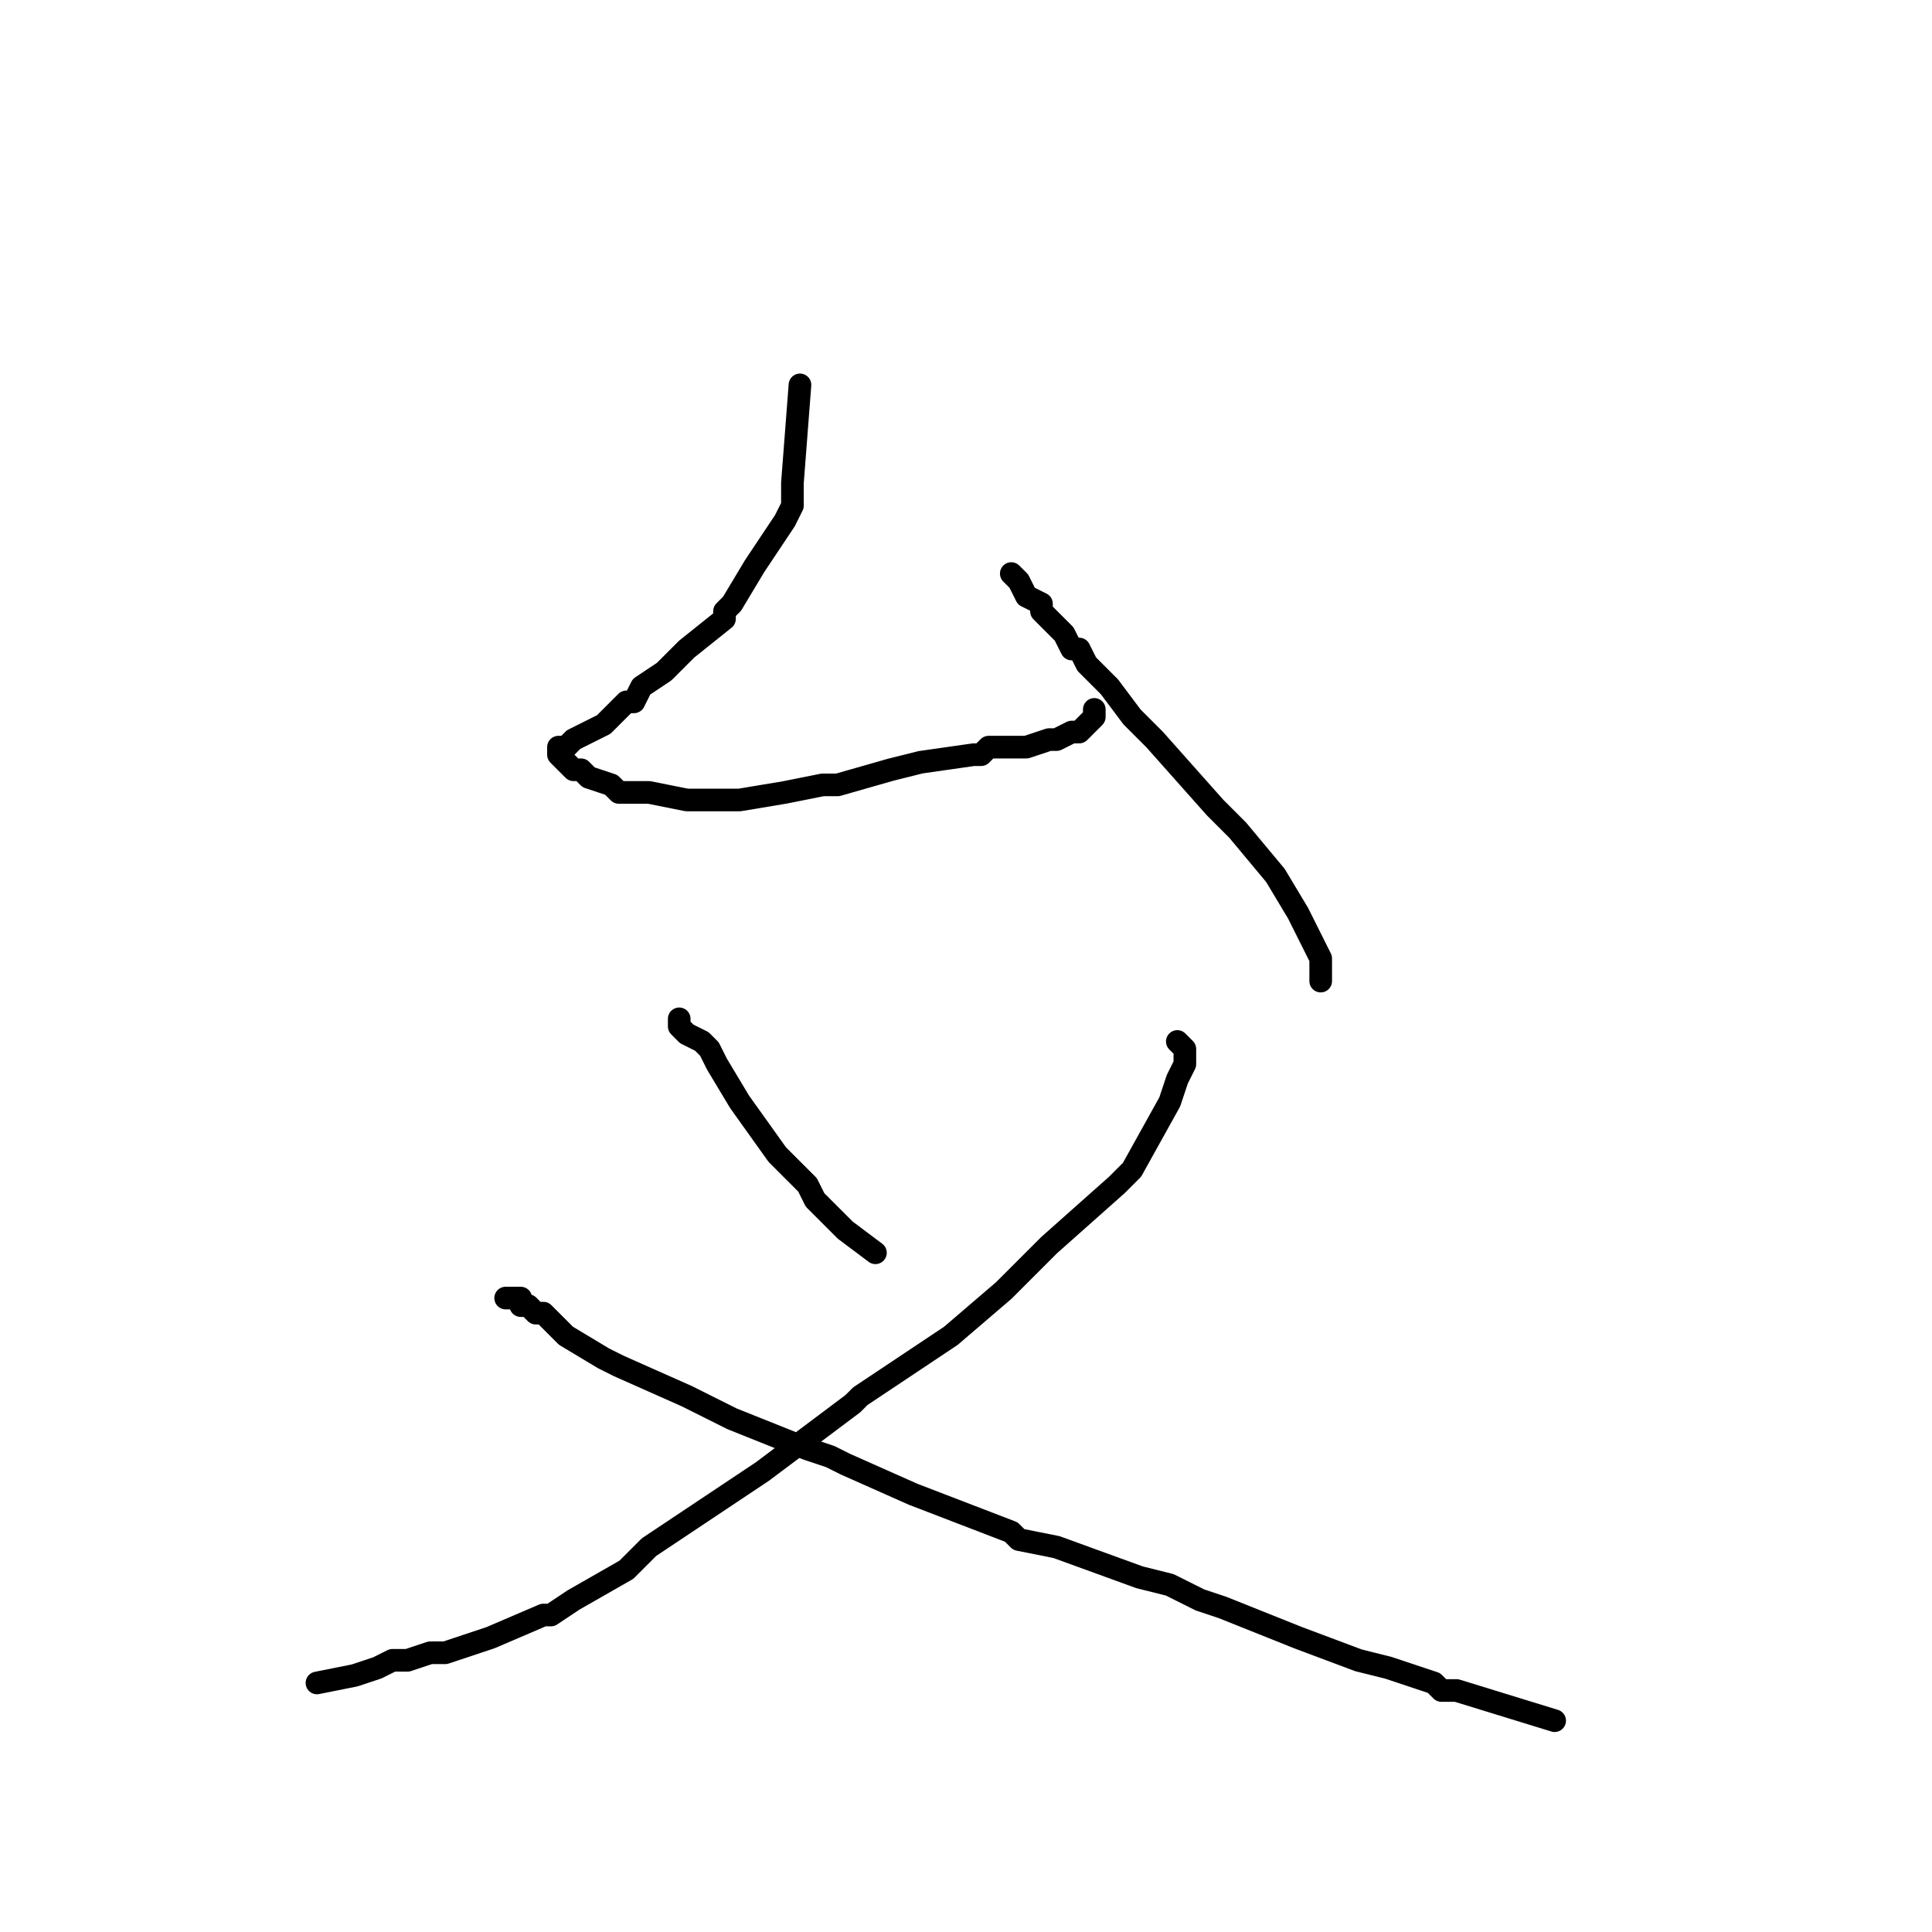 <?xml version="1.0" standalone="no"?>
    <svg width="256" height="256" xmlns="http://www.w3.org/2000/svg" version="1.1">
    <polyline stroke="black" stroke-width="3" stroke-linecap="round" fill="transparent" stroke-linejoin="round" points="106 51 105 64 105 67 104 69 102 72 100 75 97 80 96 81 96 82 91 86 91 86 88 89 85 91 84 93 83 93 82 94 81 95 80 96 76 98 75 99 75 99 74 99 74 100 74 100 74 100 76 102 77 102 78 103 81 104 82 105 83 105 86 105 91 106 93 106 95 106 98 106 104 105 109 104 111 104 118 102 122 101 129 100 129 100 130 100 131 99 136 99 139 98 140 98 142 97 143 97 143 97 144 96 145 95 145 94 " />
        <polyline stroke="black" stroke-width="3" stroke-linecap="round" fill="transparent" stroke-linejoin="round" points="134 76 135 77 136 79 138 80 138 81 139 82 140 83 141 84 141 84 142 86 143 86 144 88 147 91 150 95 153 98 161 107 162 108 163 109 164 110 169 116 172 121 173 123 174 125 175 127 175 128 175 129 175 129 175 130 175 130 175 130 " />
        <polyline stroke="black" stroke-width="3" stroke-linecap="round" fill="transparent" stroke-linejoin="round" points="90 135 90 136 91 137 91 137 93 138 94 139 95 141 98 146 103 153 105 155 106 156 107 157 108 159 112 163 116 166 116 166 " />
        <polyline stroke="black" stroke-width="3" stroke-linecap="round" fill="transparent" stroke-linejoin="round" points="156 138 157 139 157 139 157 140 157 141 157 141 156 143 156 143 155 146 150 155 149 156 148 157 139 165 134 170 133 171 126 177 114 185 113 186 109 189 101 195 89 203 86 205 85 206 83 208 76 212 73 214 72 214 65 217 59 219 59 219 57 219 54 220 52 220 50 221 47 222 42 223 " />
        <polyline stroke="black" stroke-width="3" stroke-linecap="round" fill="transparent" stroke-linejoin="round" points="67 172 69 172 69 173 70 173 70 173 70 173 70 173 71 174 71 174 72 174 74 176 75 177 80 180 82 181 91 185 95 187 97 188 107 192 110 193 112 194 121 198 134 203 135 204 140 205 151 209 155 210 159 212 162 213 167 215 172 217 180 220 184 221 190 223 191 224 191 224 193 224 206 228 " />
        </svg>
